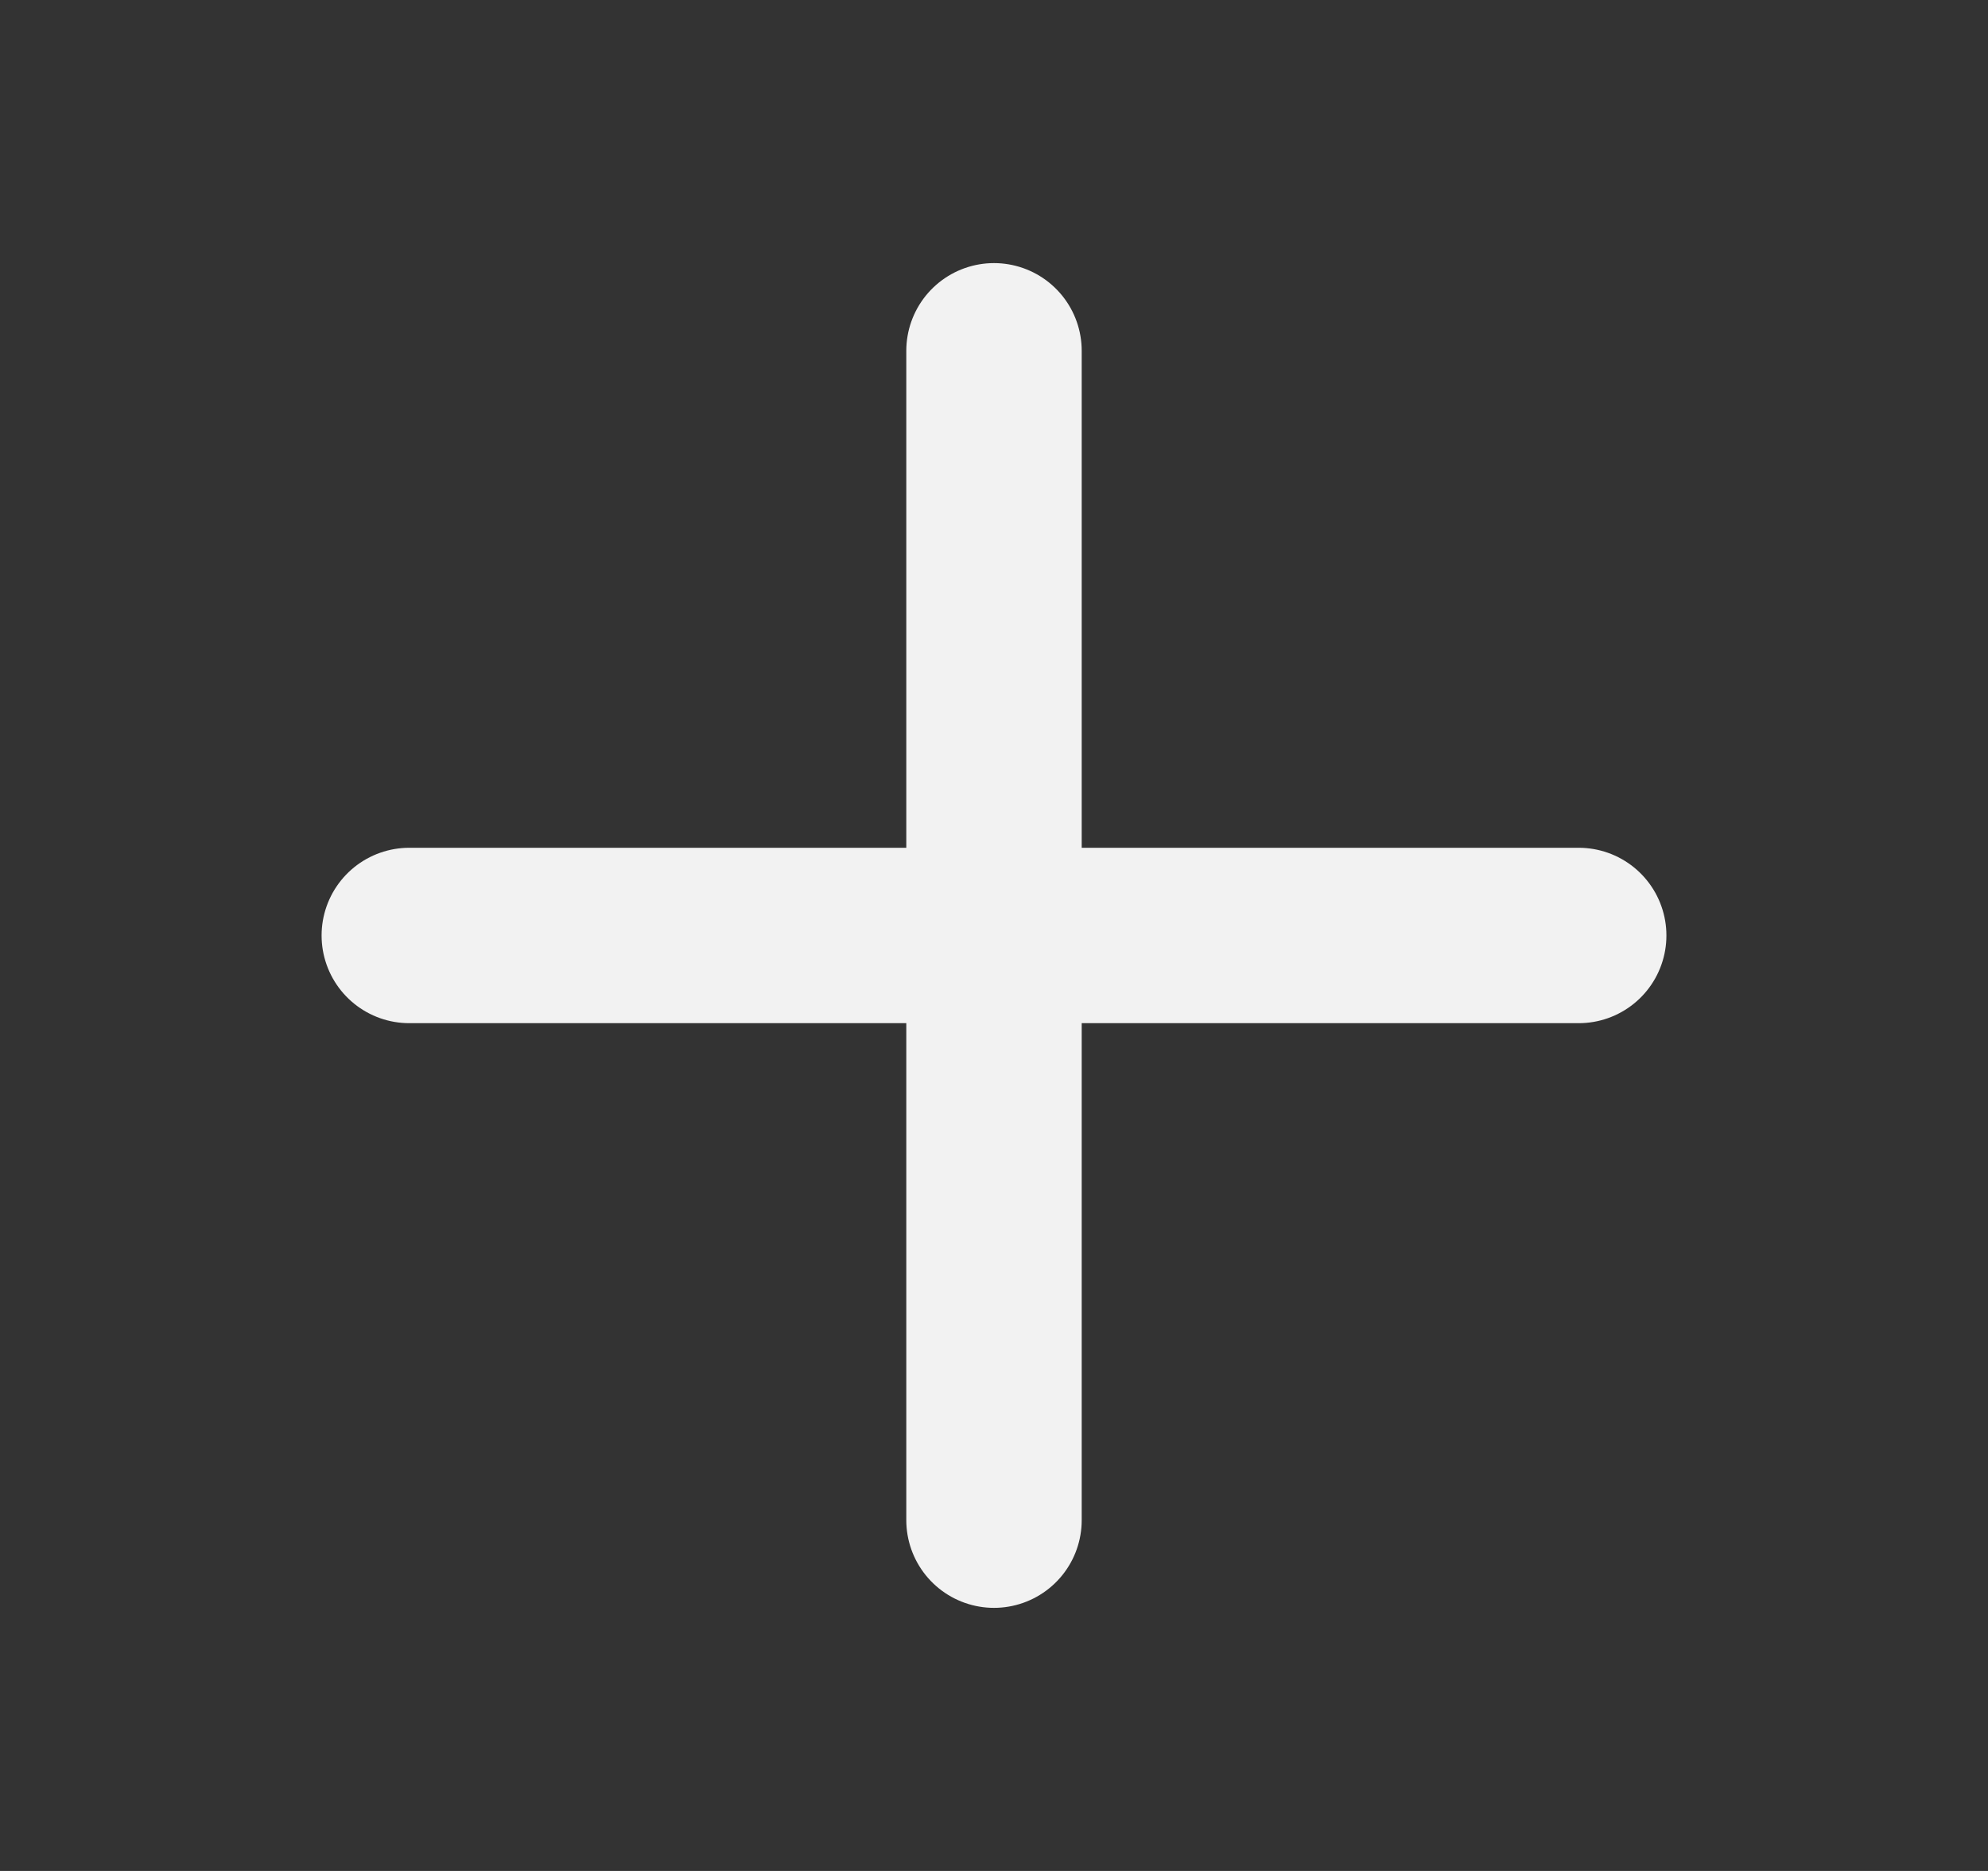 <svg width="17" height="16" viewBox="0 0 17 16" fill="none" xmlns="http://www.w3.org/2000/svg"><rect x="0" y="0" width="17" height="16" fill="#333333" stroke="none"/><path d="M8.5 3V13M3.5 8H13.5" stroke="#F2F2F2" stroke-width="1.5" stroke-linecap="round" stroke-linejoin="round"></path></svg>